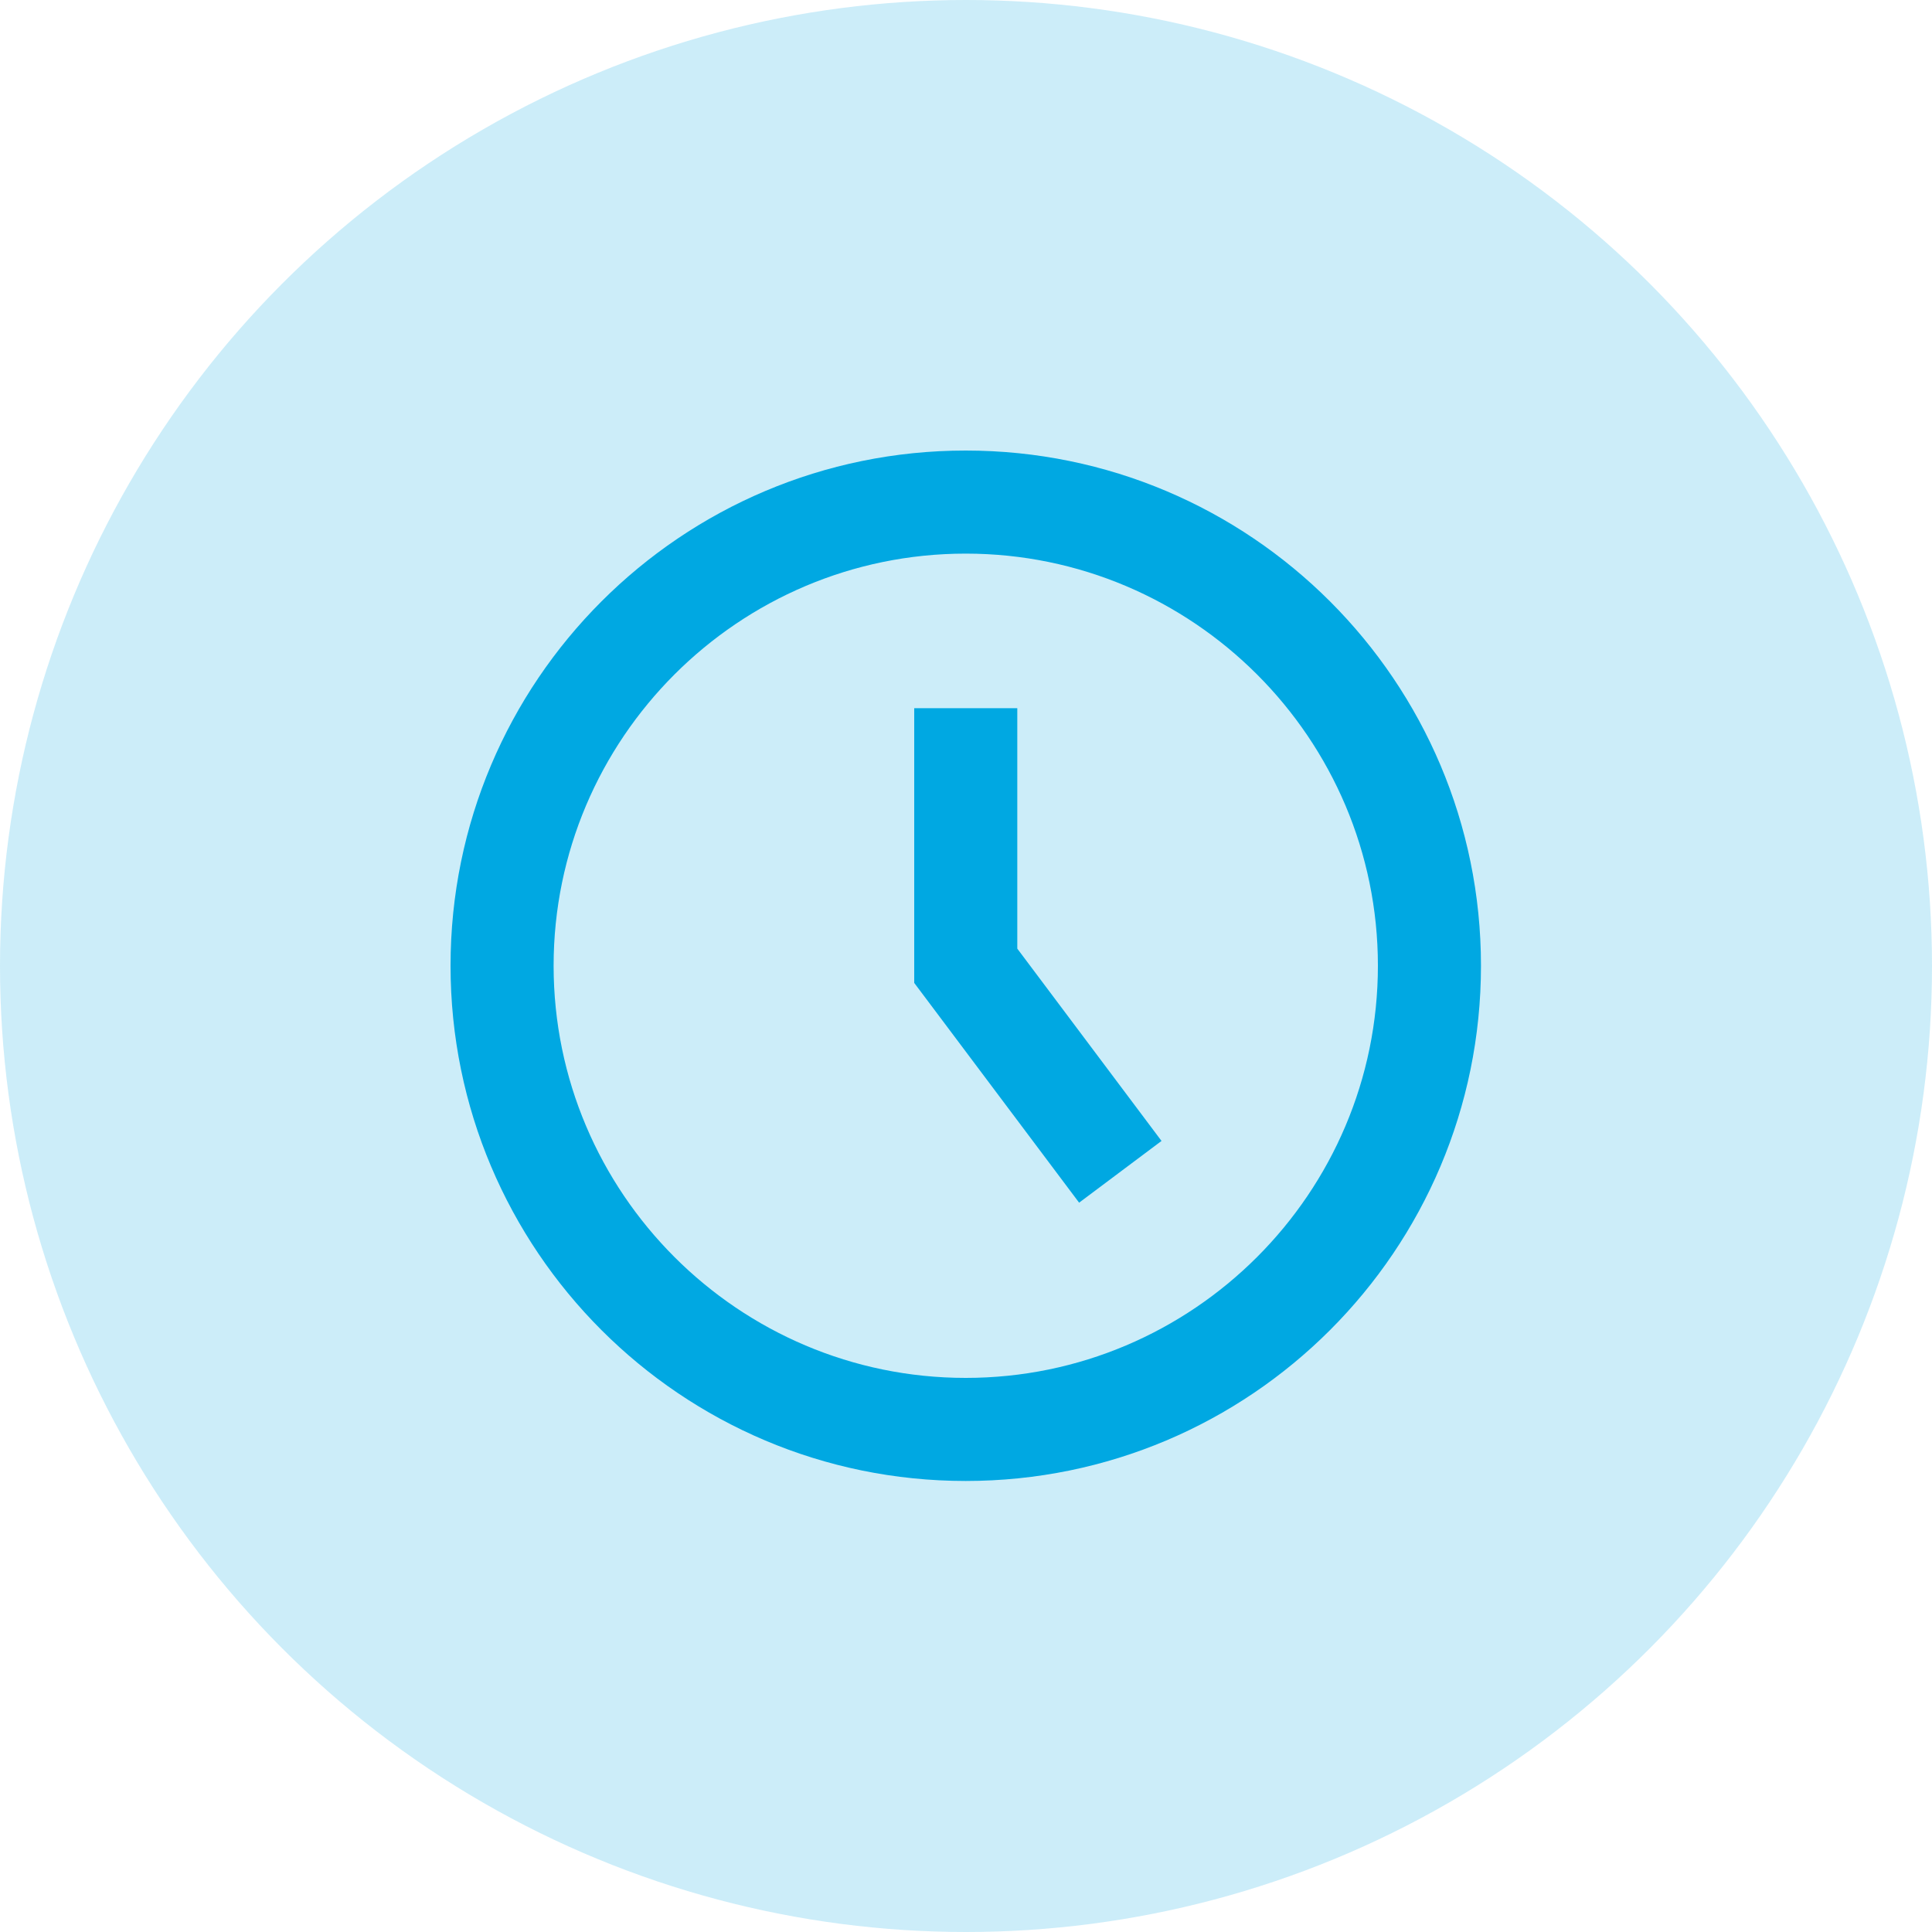 <svg width="20" height="20" viewBox="0 0 20 20" fill="none" xmlns="http://www.w3.org/2000/svg">
<g clip-path="url(#clip0_1_33)">
<circle opacity="0.2" cx="10" cy="10" r="10" fill="#00A8E2"/>
<path d="M9.997 5.731C12.35 5.731 14.264 7.645 14.264 9.997C14.264 12.35 12.35 14.264 9.997 14.264C7.645 14.264 5.731 12.35 5.731 9.997C5.731 7.645 7.645 5.731 9.997 5.731ZM9.997 4.664C7.052 4.664 4.664 7.052 4.664 9.997C4.664 12.943 7.052 15.331 9.997 15.331C12.943 15.331 15.331 12.943 15.331 9.997C15.331 7.052 12.943 4.664 9.997 4.664ZM12.024 11.811L10.531 9.82V7.331H9.464V10.175L11.171 12.45L12.024 11.811Z" fill="#00A8E2"/>
</g>
<defs>
<clipPath id="clip0_1_33">
<rect width="20" height="20" fill="white"/>
</clipPath>
</defs>
</svg>
